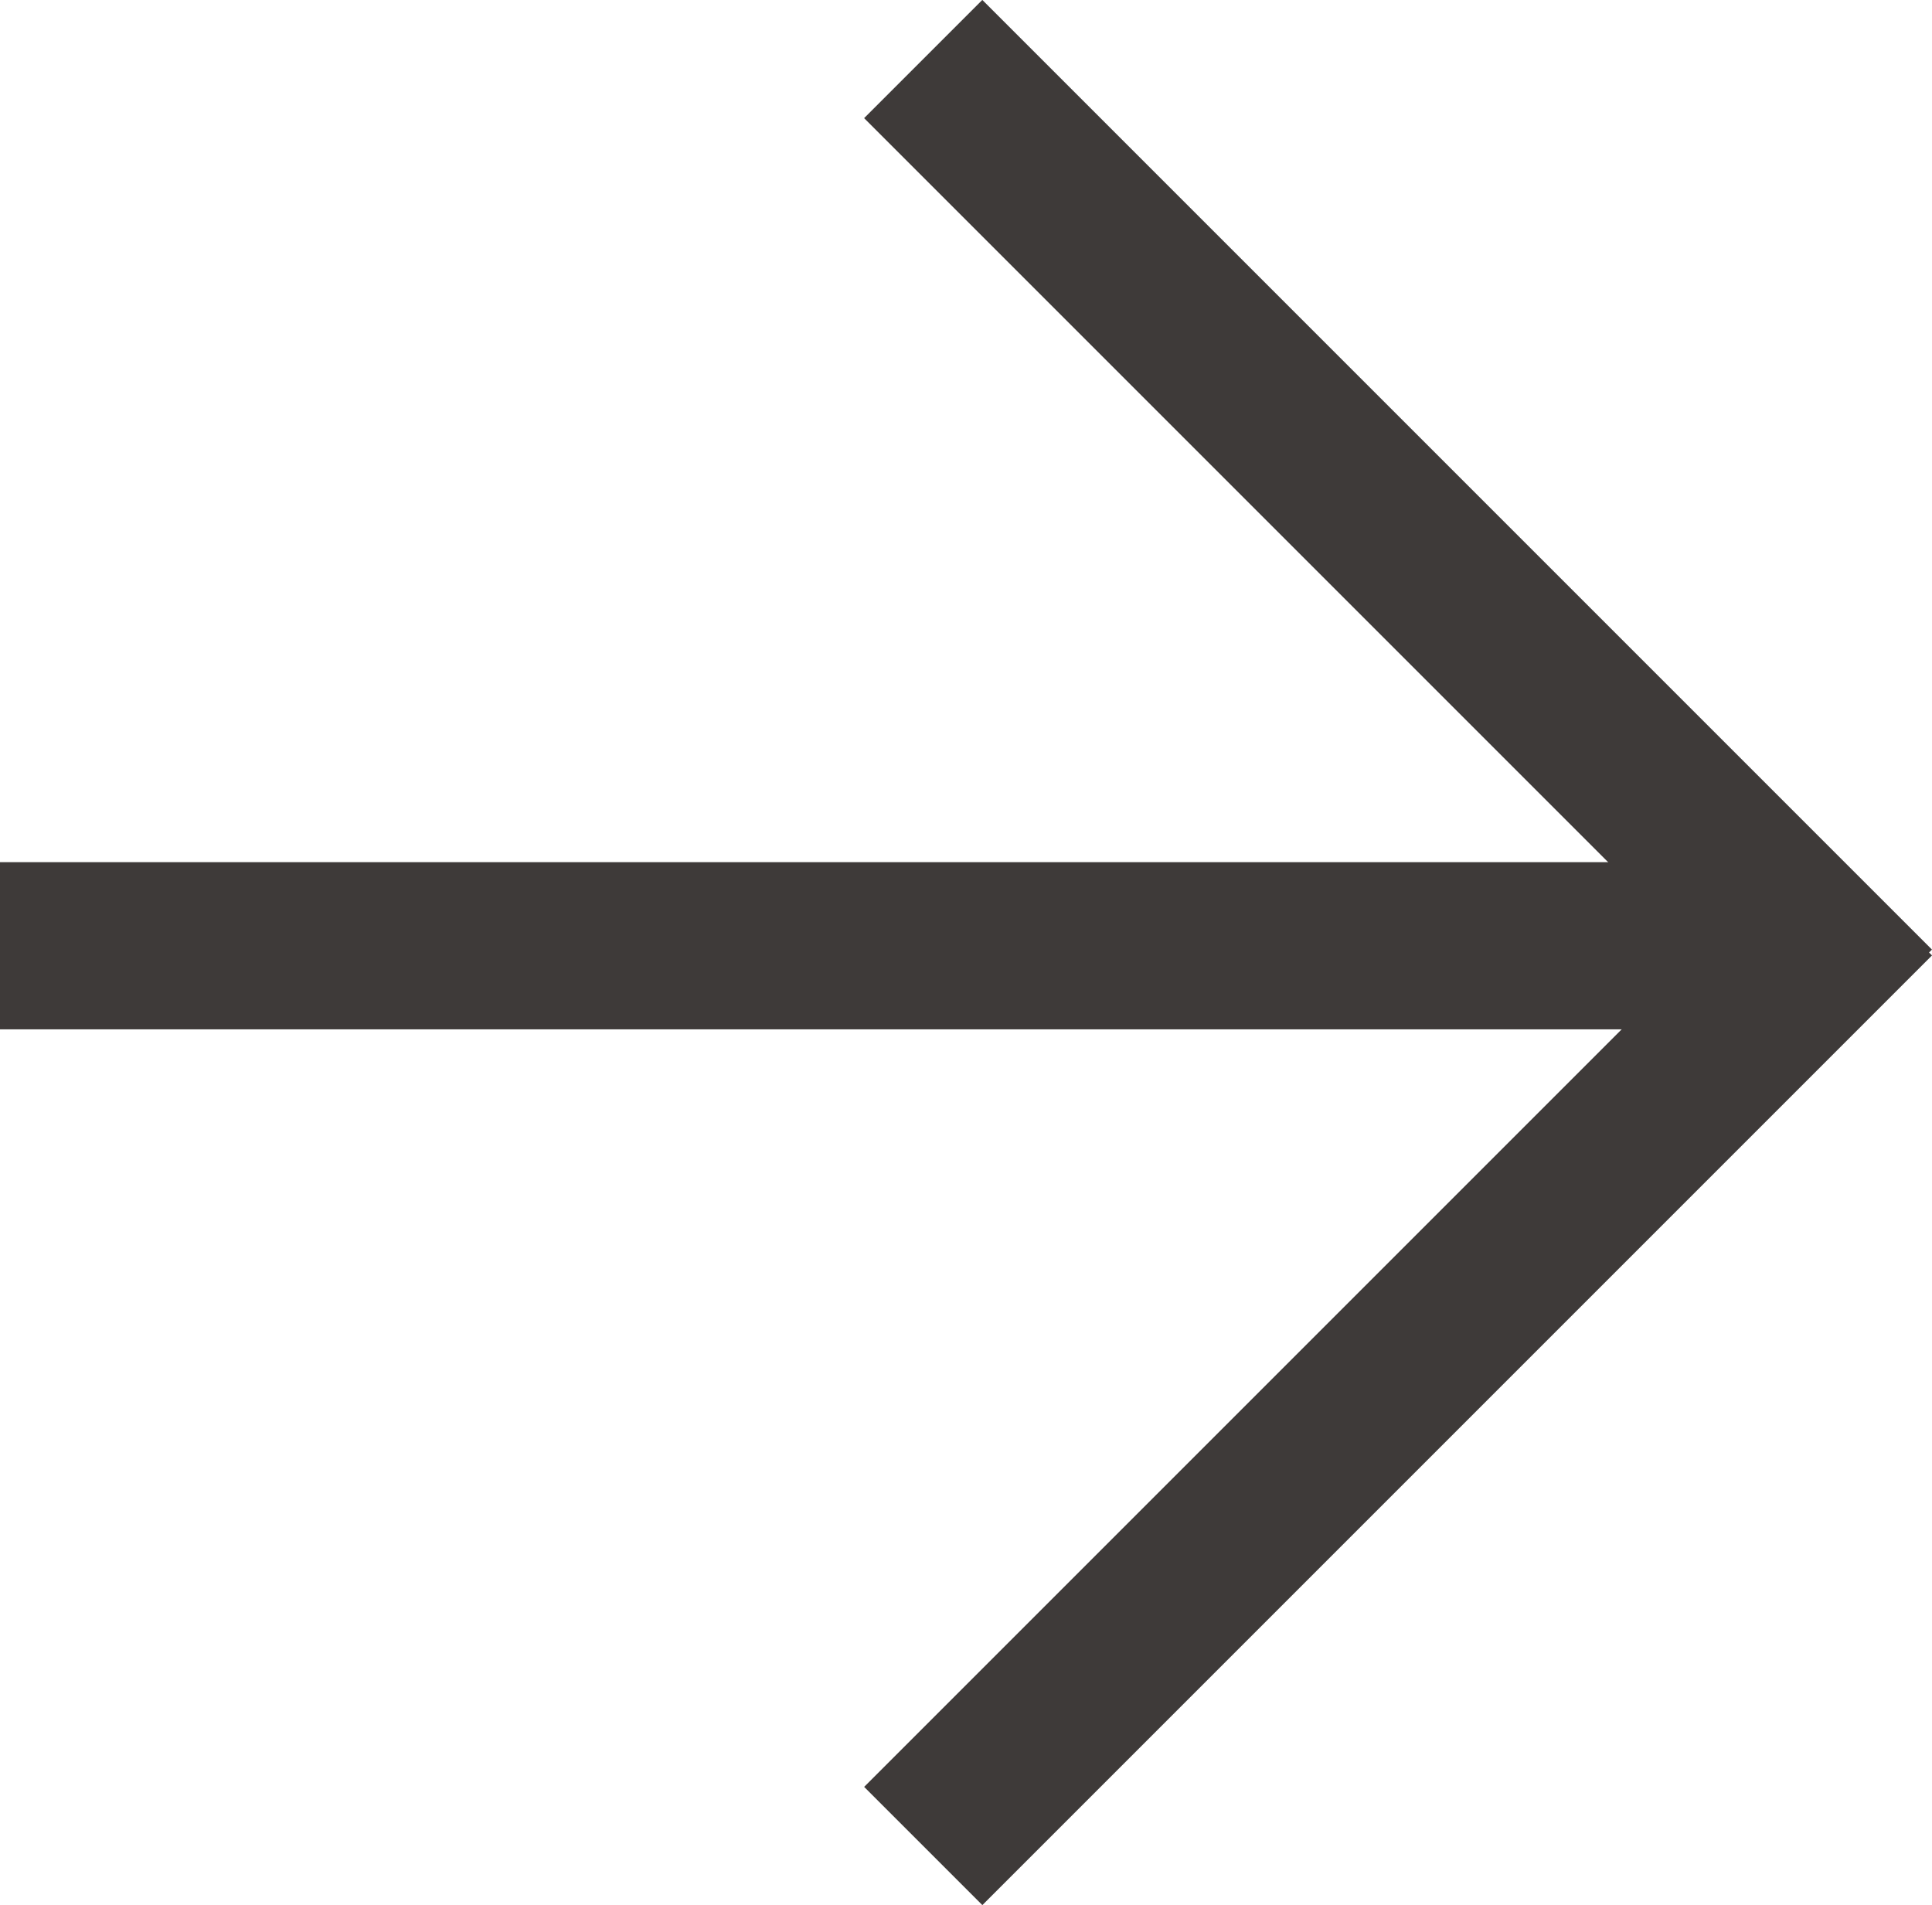 <?xml version="1.0" encoding="UTF-8"?>
<svg id="_레이어_2" data-name="레이어 2" xmlns="http://www.w3.org/2000/svg" viewBox="0 0 169.19 166.83">
  <defs>
    <style>
      .cls-1 {
        fill: #3e3a39;
      }
    </style>
  </defs>
  <g id="_레이어_1-2" data-name="레이어 1">
    <g>
      <rect class="cls-1" x="0" y="75.49" width="158.98" height="14.64" transform="translate(158.98 165.63) rotate(-180)"/>
      <rect class="cls-1" x="63.63" y="39.44" width="117.61" height="14.64" transform="translate(175.94 166.39) rotate(-135)"/>
      <rect class="cls-1" x="63.63" y="112.75" width="117.61" height="14.64" transform="translate(293.91 118.4) rotate(135)"/>
    </g>
  </g>
</svg>